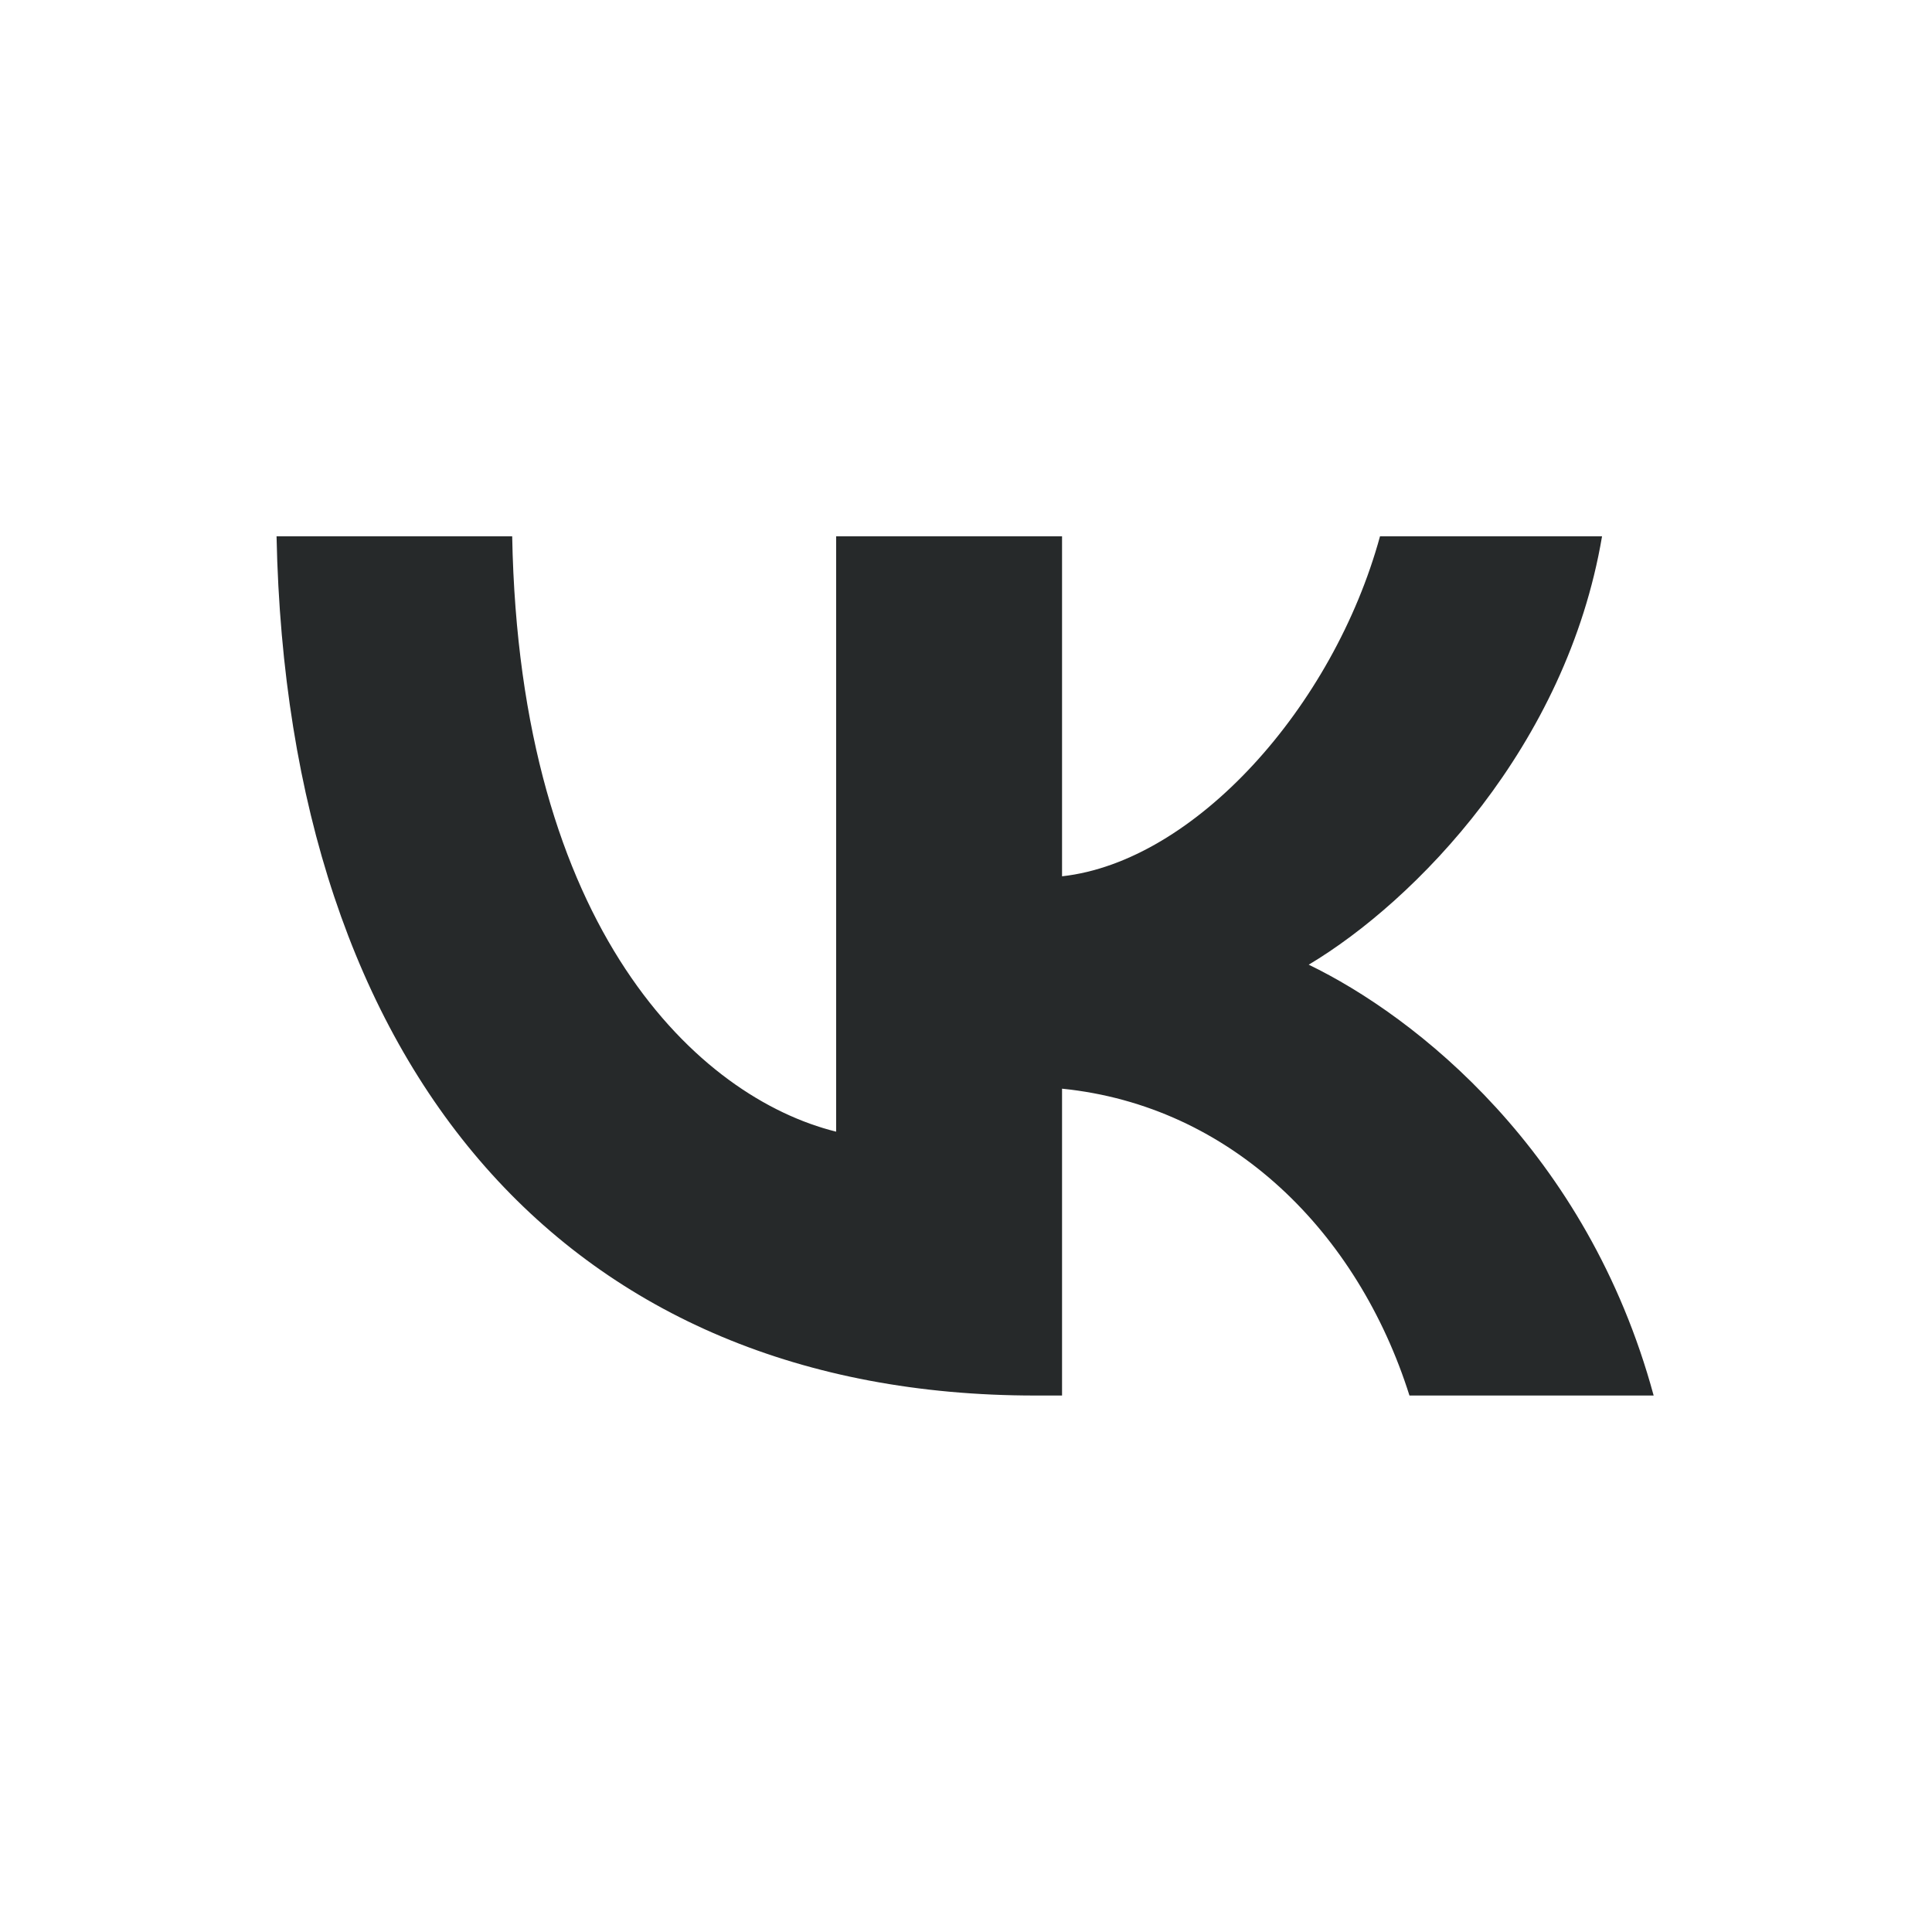 <svg width="28" height="28" viewBox="0 0 28 28" fill="none" xmlns="http://www.w3.org/2000/svg">
<path d="M15.001 20.225C8.259 20.225 4.167 15.547 4.008 7.773H7.423C7.529 13.483 10.127 15.907 12.118 16.401V7.773H15.392V12.7C17.313 12.487 19.323 10.246 20 7.773H23.218C22.703 10.815 20.515 13.056 18.967 13.981C20.515 14.729 23.005 16.686 23.966 20.225H20.427C19.679 17.859 17.846 16.026 15.392 15.778V20.225H15.001Z" fill="#26292A"/>
</svg>
